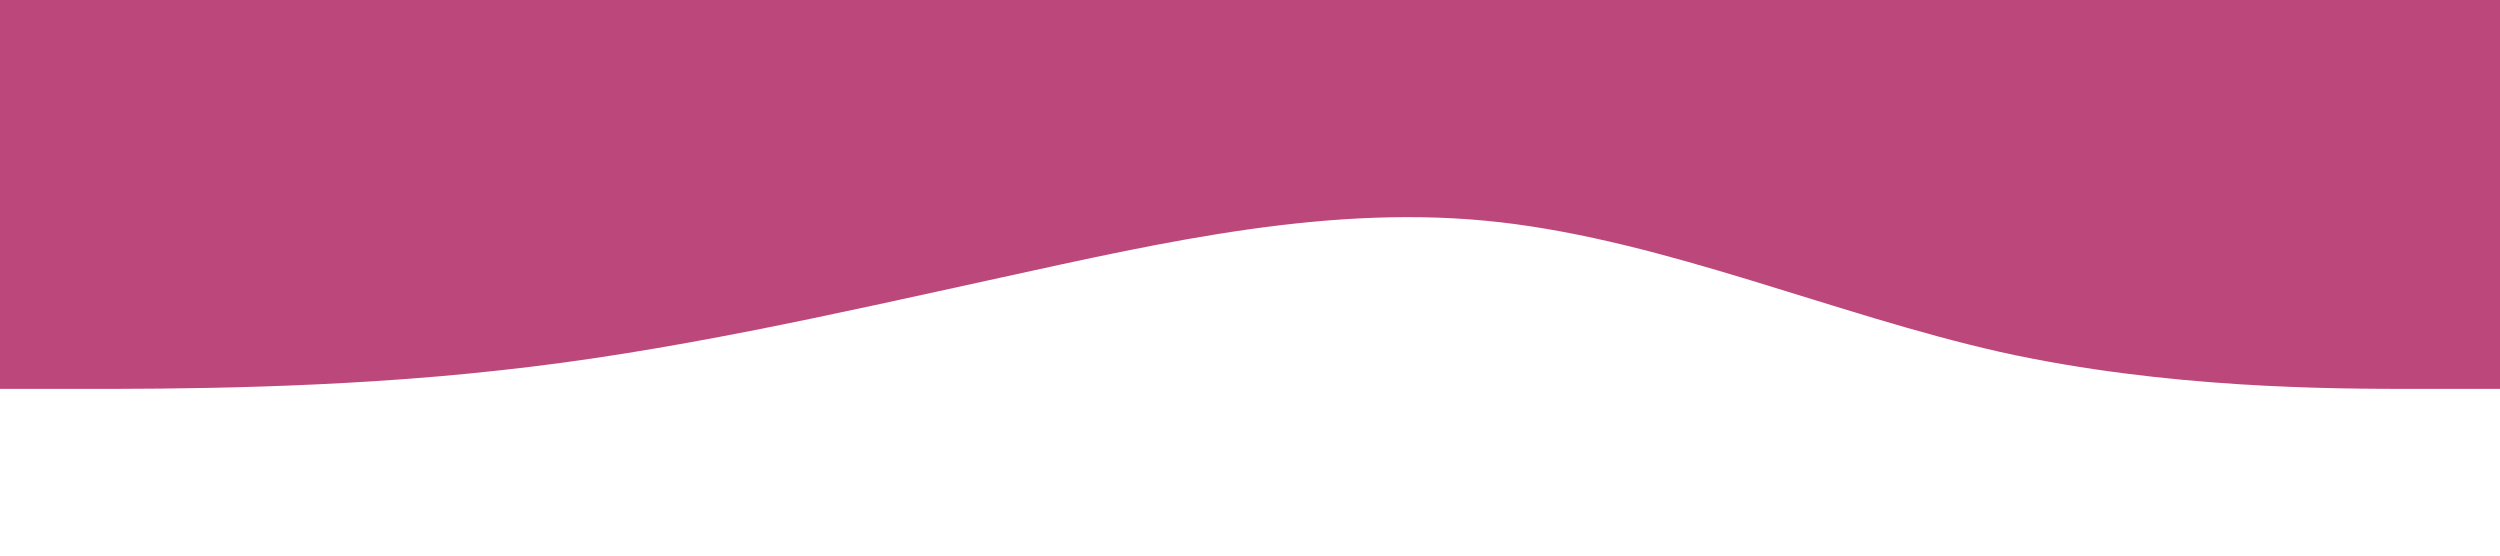 <?xml version="1.0" standalone="no"?><svg xmlns="http://www.w3.org/2000/svg" viewBox="0 0 1440 320"><path fill="#bc477b" fill-opacity="1" d="M0,224L48,224C96,224,192,224,288,213.3C384,203,480,181,576,160C672,139,768,117,864,128C960,139,1056,181,1152,202.7C1248,224,1344,224,1392,224L1440,224L1440,0L1392,0C1344,0,1248,0,1152,0C1056,0,960,0,864,0C768,0,672,0,576,0C480,0,384,0,288,0C192,0,96,0,48,0L0,0Z"></path></svg>